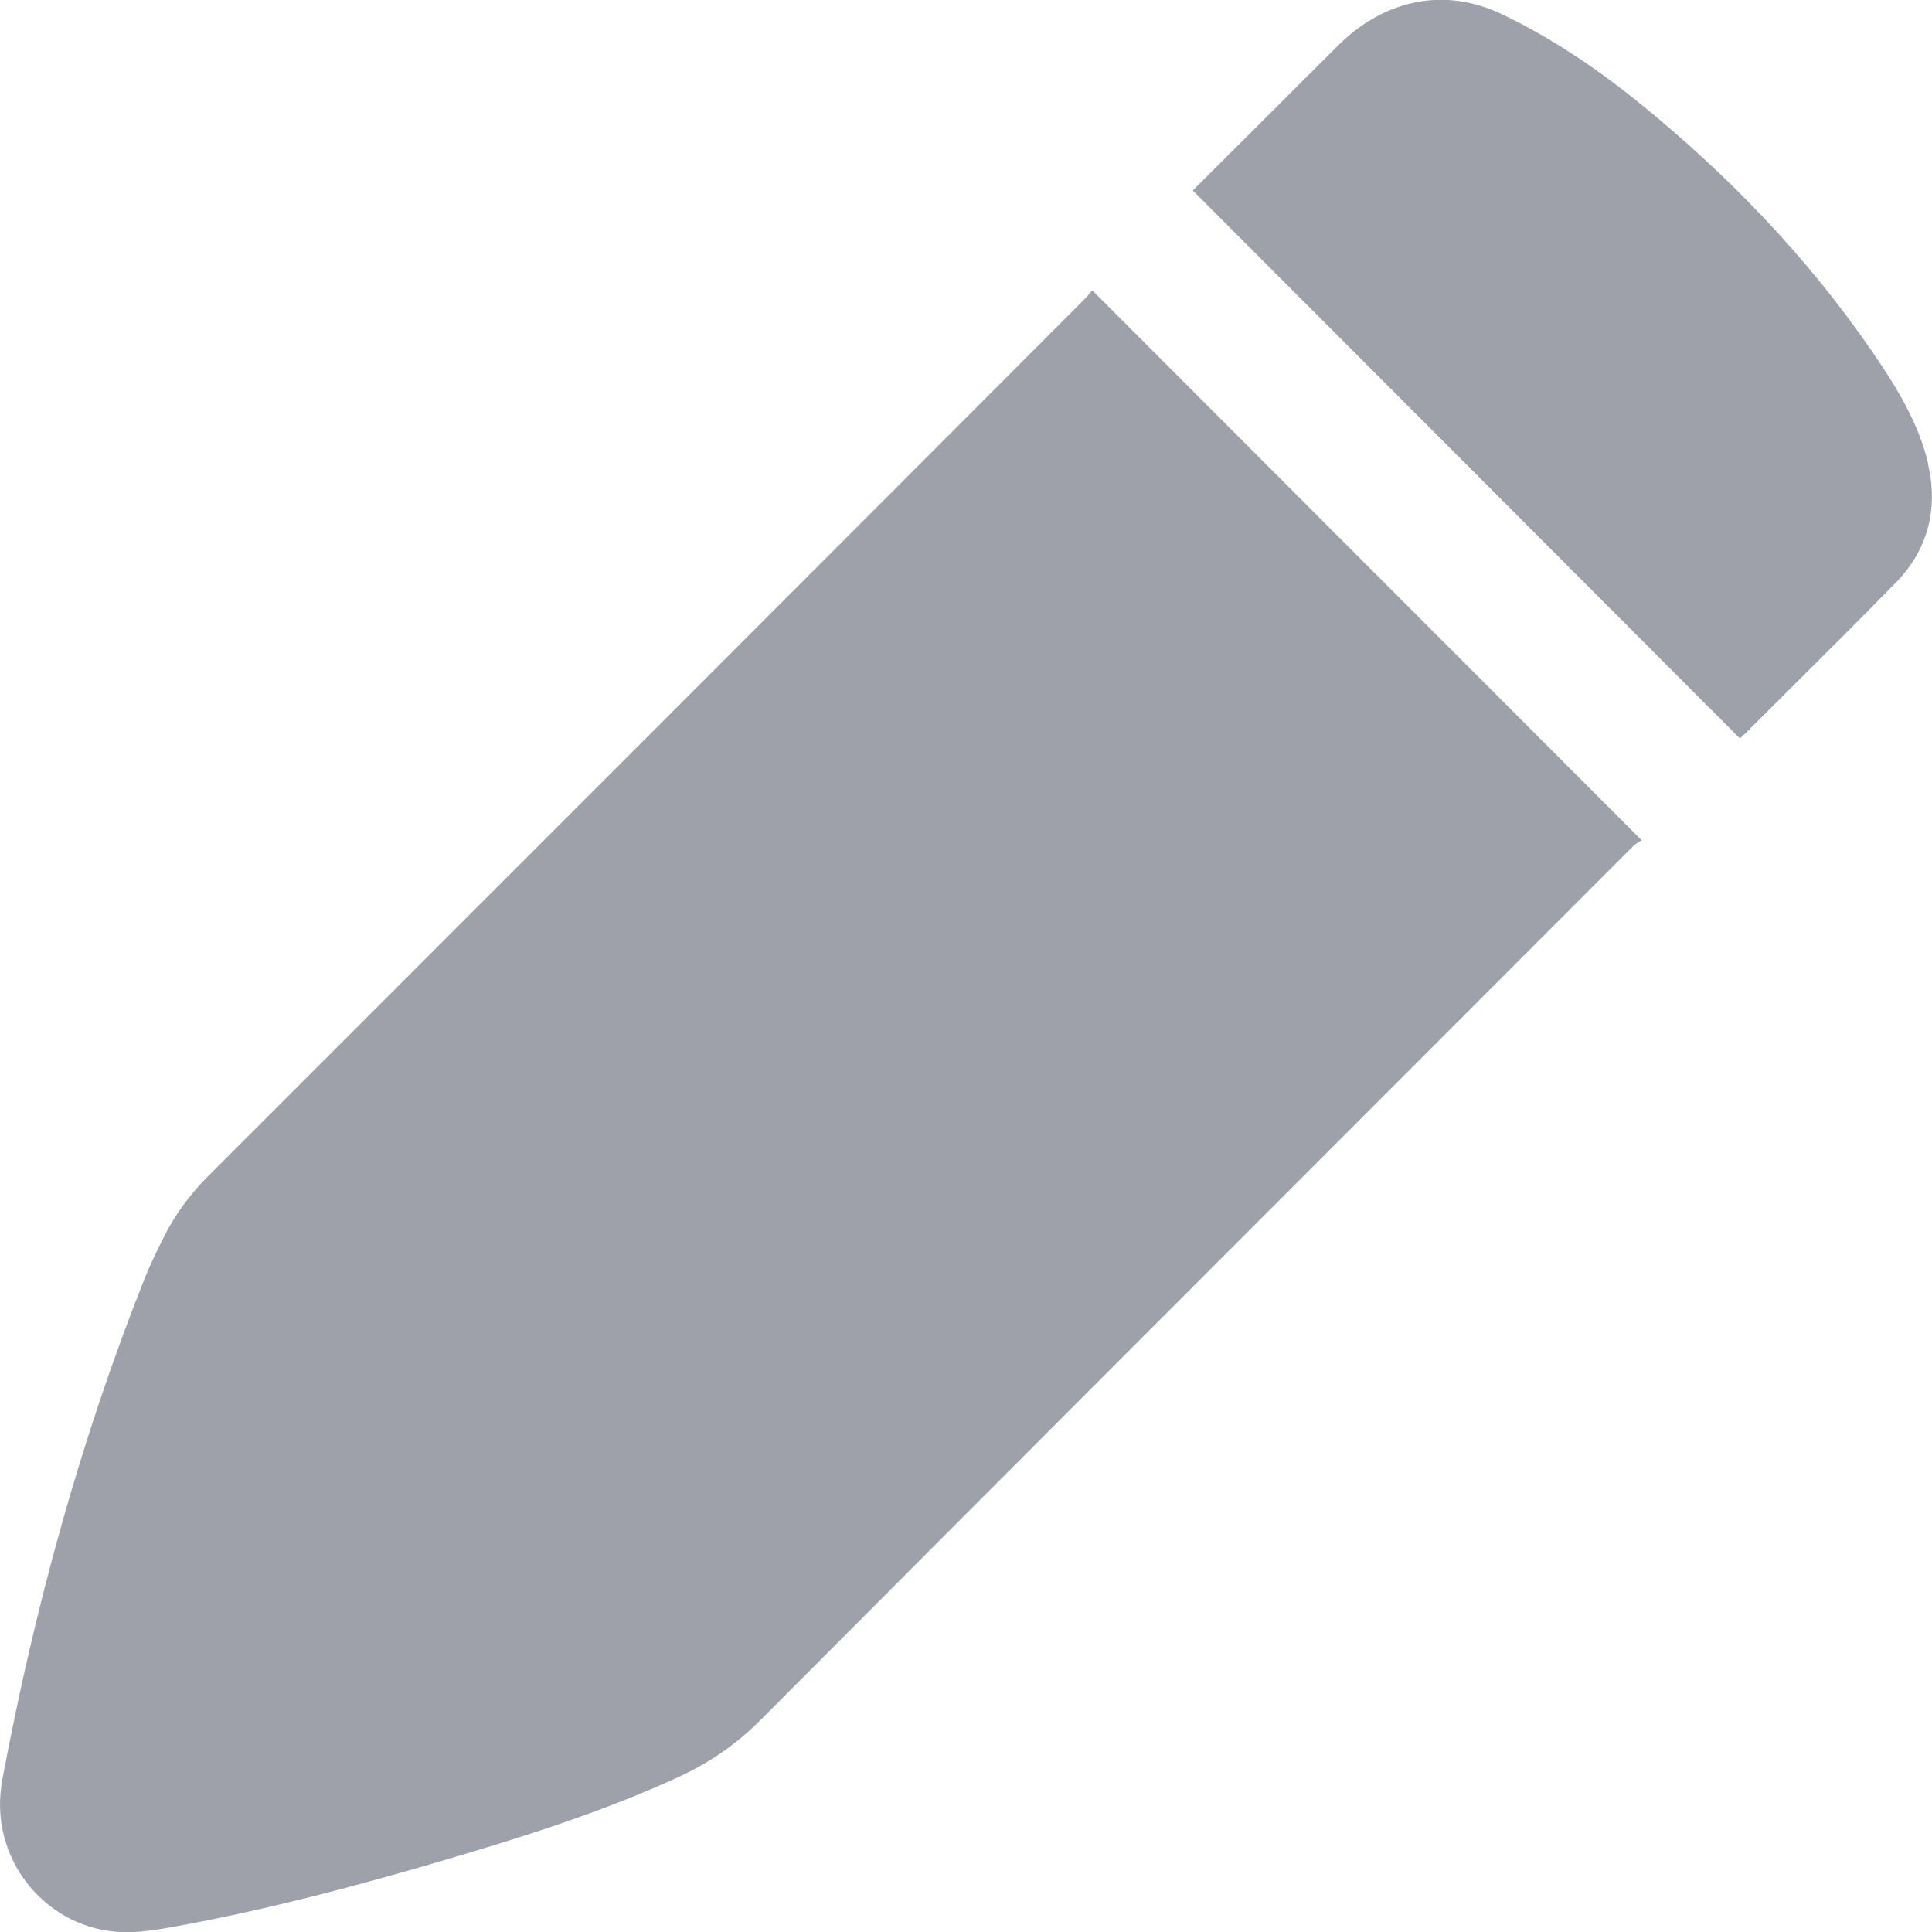 <svg width="14" height="14" viewBox="0 0 14 14" fill="none" xmlns="http://www.w3.org/2000/svg">
<path fill-rule="evenodd" clip-rule="evenodd" d="M13.568 2.55C13.741 2.803 13.905 3.065 13.974 3.368L13.972 3.366C14.046 3.69 13.97 3.984 13.738 4.222C13.488 4.477 13.235 4.73 12.981 4.982C12.869 5.094 12.757 5.205 12.645 5.317C12.637 5.325 12.629 5.332 12.622 5.338C12.617 5.343 12.612 5.347 12.608 5.351C11.287 4.027 9.968 2.707 8.643 1.38C8.824 1.201 9.006 1.018 9.191 0.834C9.275 0.75 9.36 0.666 9.444 0.581C9.528 0.497 9.612 0.413 9.697 0.329C10.015 0.012 10.451 -0.107 10.89 0.106C11.242 0.275 11.564 0.492 11.867 0.736C12.518 1.263 13.094 1.859 13.568 2.55ZM1.505 8.526C3.625 6.406 5.745 4.286 7.863 2.164L7.865 2.162C7.878 2.149 7.889 2.135 7.898 2.123C7.904 2.115 7.909 2.109 7.914 2.103L11.896 6.089C11.893 6.091 11.888 6.094 11.882 6.097C11.868 6.106 11.848 6.118 11.832 6.134C11.411 6.556 10.989 6.977 10.568 7.399C8.884 9.084 7.199 10.77 5.517 12.458C5.336 12.642 5.132 12.78 4.899 12.885C4.351 13.135 3.779 13.315 3.204 13.484C2.554 13.675 1.899 13.848 1.232 13.967C1.099 13.991 0.96 14.011 0.828 13.997C0.318 13.949 -0.089 13.461 0.017 12.895C0.25 11.651 0.582 10.435 1.051 9.257C1.085 9.173 1.125 9.09 1.165 9.008C1.169 9.001 1.173 8.993 1.177 8.985C1.26 8.814 1.369 8.662 1.505 8.526Z" fill="#9EA1AA"/>
</svg>
